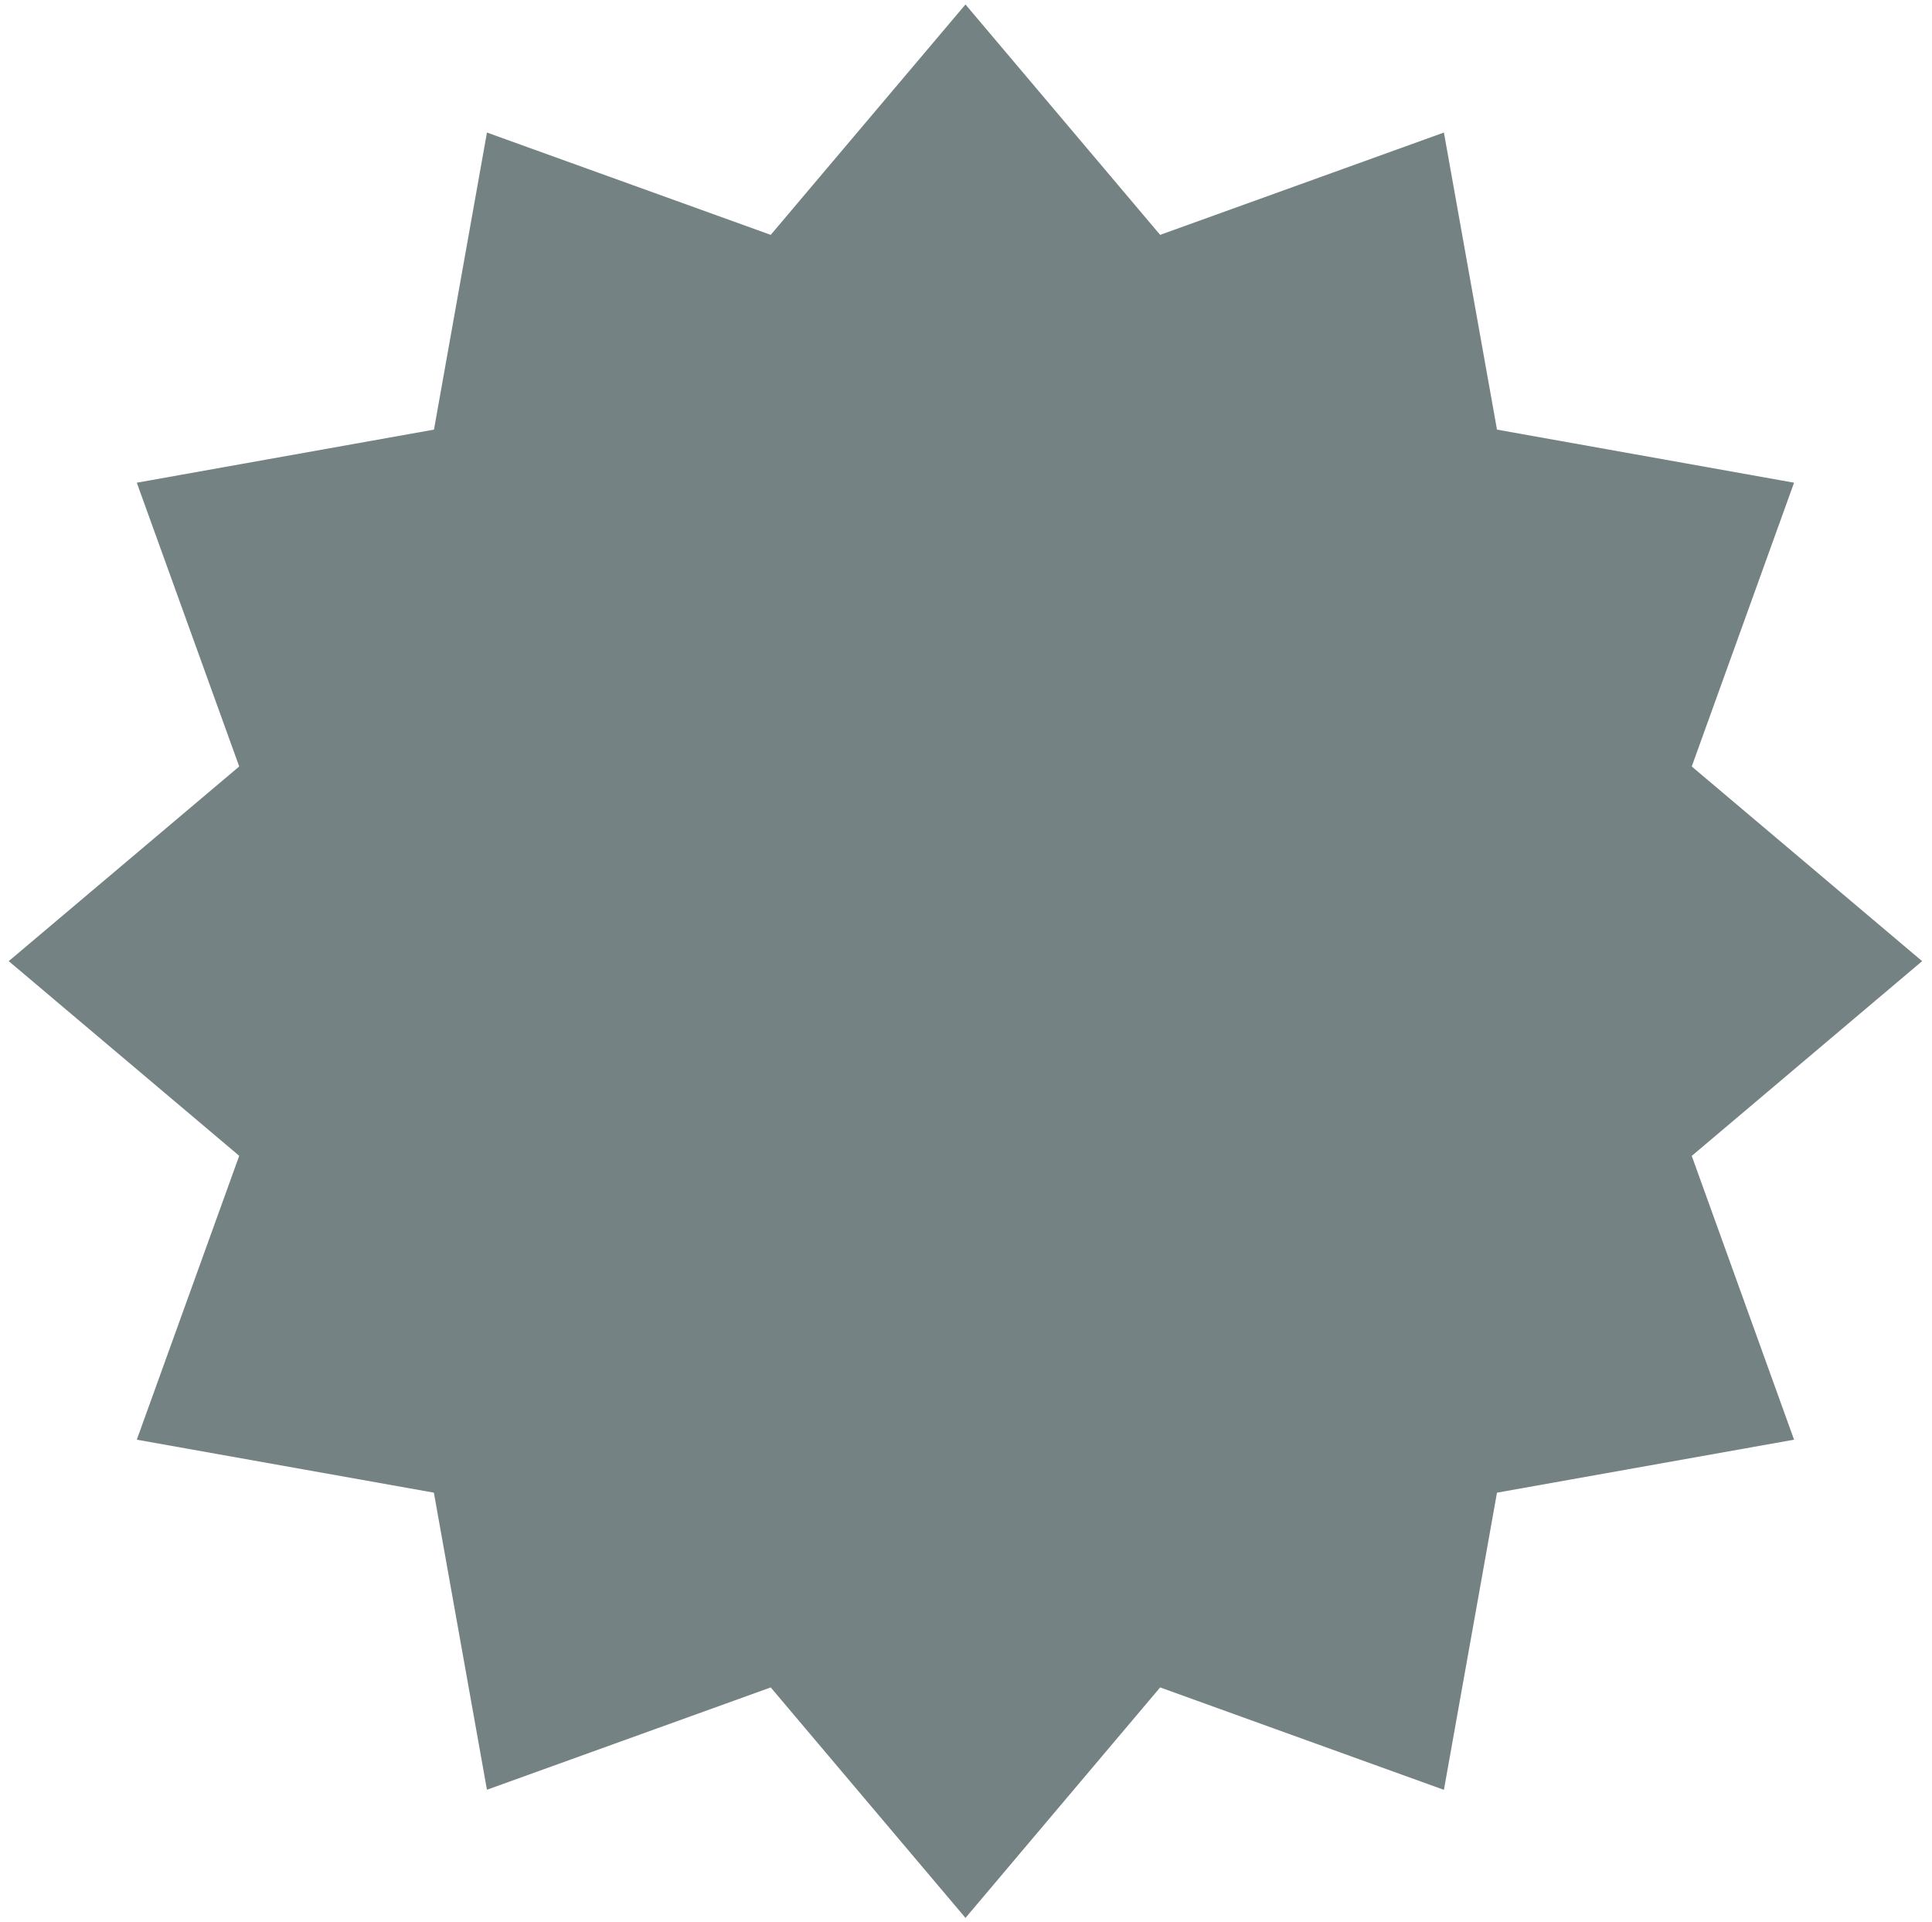 <svg width="186" height="185" viewBox="0 0 186 185" fill="none" xmlns="http://www.w3.org/2000/svg">
<path d="M185.05 92.53L162.87 111.28L172.72 138.6L144.12 143.7L139.01 172.31L111.69 162.45L92.95 184.64L74.2 162.45L46.88 172.3L41.77 143.7L13.17 138.6L23.03 111.27L0.84 92.53L23.03 73.79L13.17 46.47L41.78 41.36L46.88 12.76L74.2 22.61L92.95 0.43L111.69 22.61L139.01 12.76L144.12 41.36L172.72 46.47L162.87 73.79L185.05 92.53Z" fill="#758283"/>
</svg>
